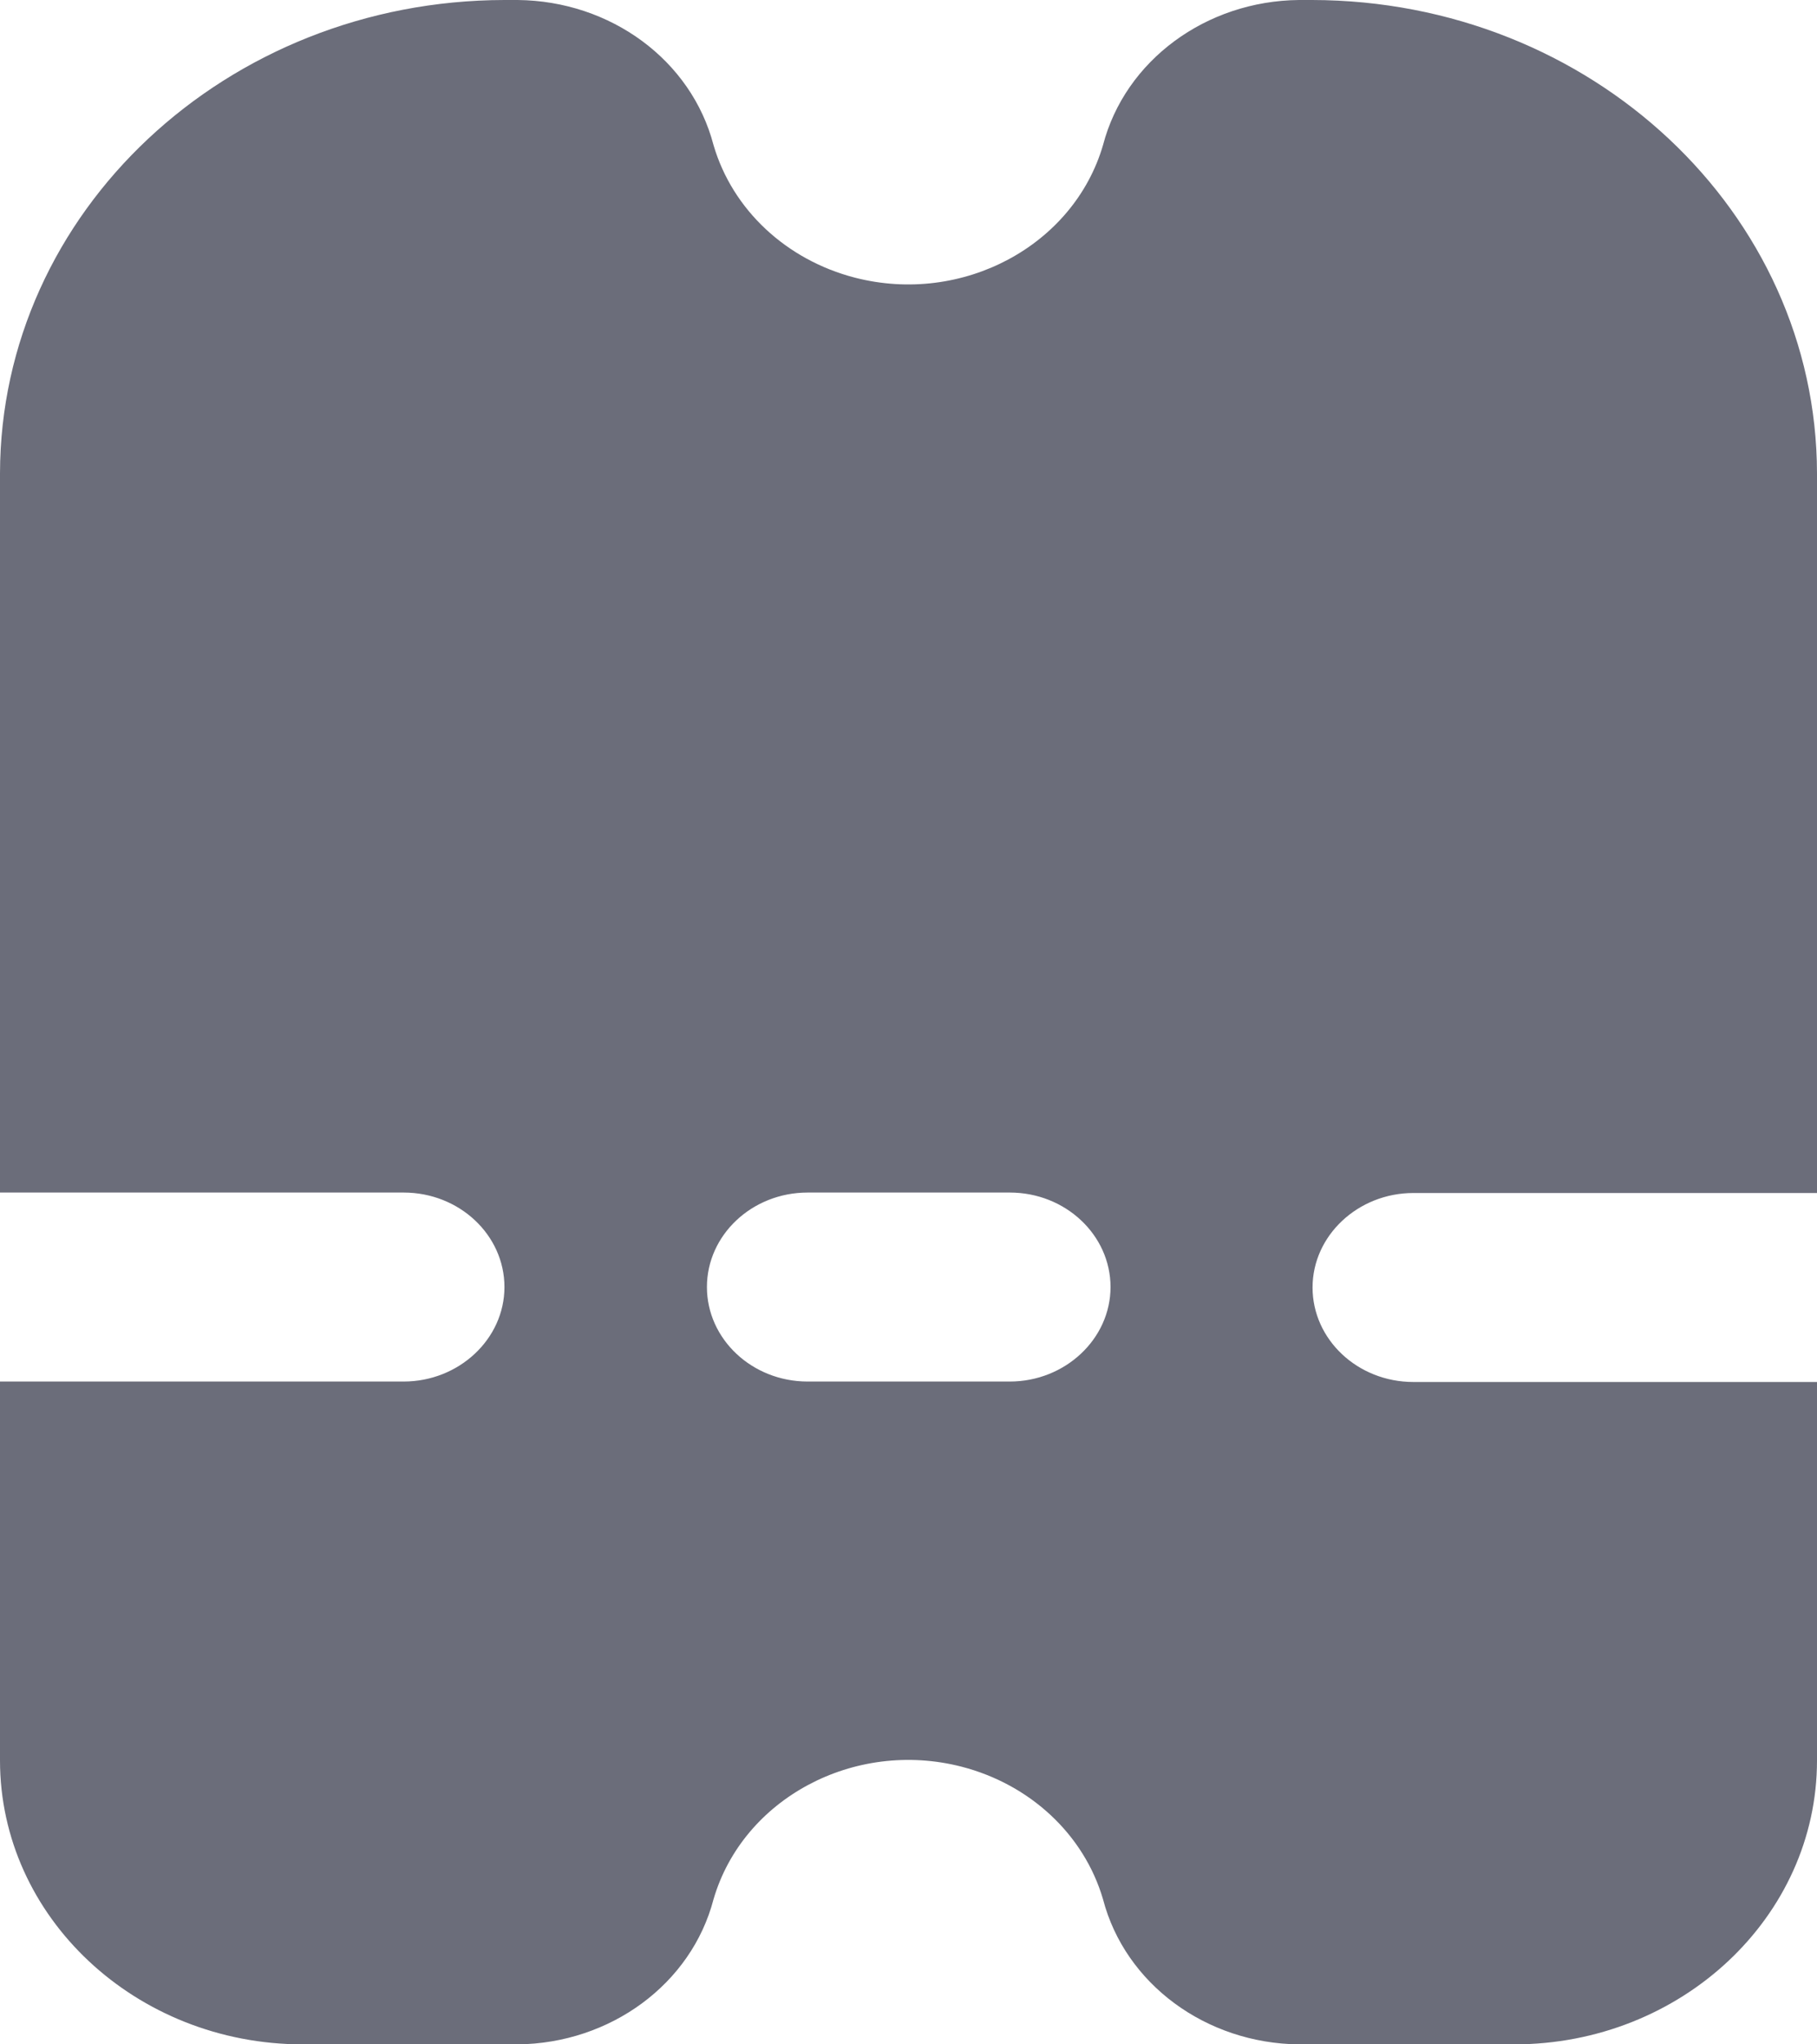 <svg width="16" height="18" viewBox="0 0 16 18" fill="none" xmlns="http://www.w3.org/2000/svg">
    <path
        d="M2.667 18H4.558C5.375 17.992 6.088 17.469 6.283 16.723C6.542 15.836 7.521 15.312 8.467 15.555C9.071 15.711 9.546 16.152 9.713 16.723C9.908 17.469 10.621 17.992 11.438 18H13.333C14.804 18 16 16.879 16 15.5V12.168H12.446C11.954 12.168 11.558 11.793 11.558 11.336C11.558 10.879 11.958 10.504 12.446 10.504H16V4.168C15.996 1.867 14.008 0.004 11.554 0H11.438C10.621 0.008 9.908 0.531 9.713 1.277C9.454 2.164 8.475 2.688 7.529 2.445C6.925 2.289 6.45 1.848 6.283 1.277C6.088 0.531 5.379 0.008 4.558 0H4.442C1.992 0.004 0.004 1.867 0 4.168V10.5H3.554C4.046 10.5 4.442 10.875 4.442 11.332C4.442 11.789 4.042 12.164 3.554 12.164H0V15.5C0 16.879 1.196 18 2.667 18ZM7.112 10.5H8.892C9.383 10.5 9.779 10.875 9.779 11.332C9.779 11.789 9.379 12.164 8.892 12.164H7.112C6.621 12.164 6.225 11.789 6.225 11.332C6.225 10.875 6.621 10.5 7.112 10.5Z"
        fill="#6B6D7A" />
</svg>
